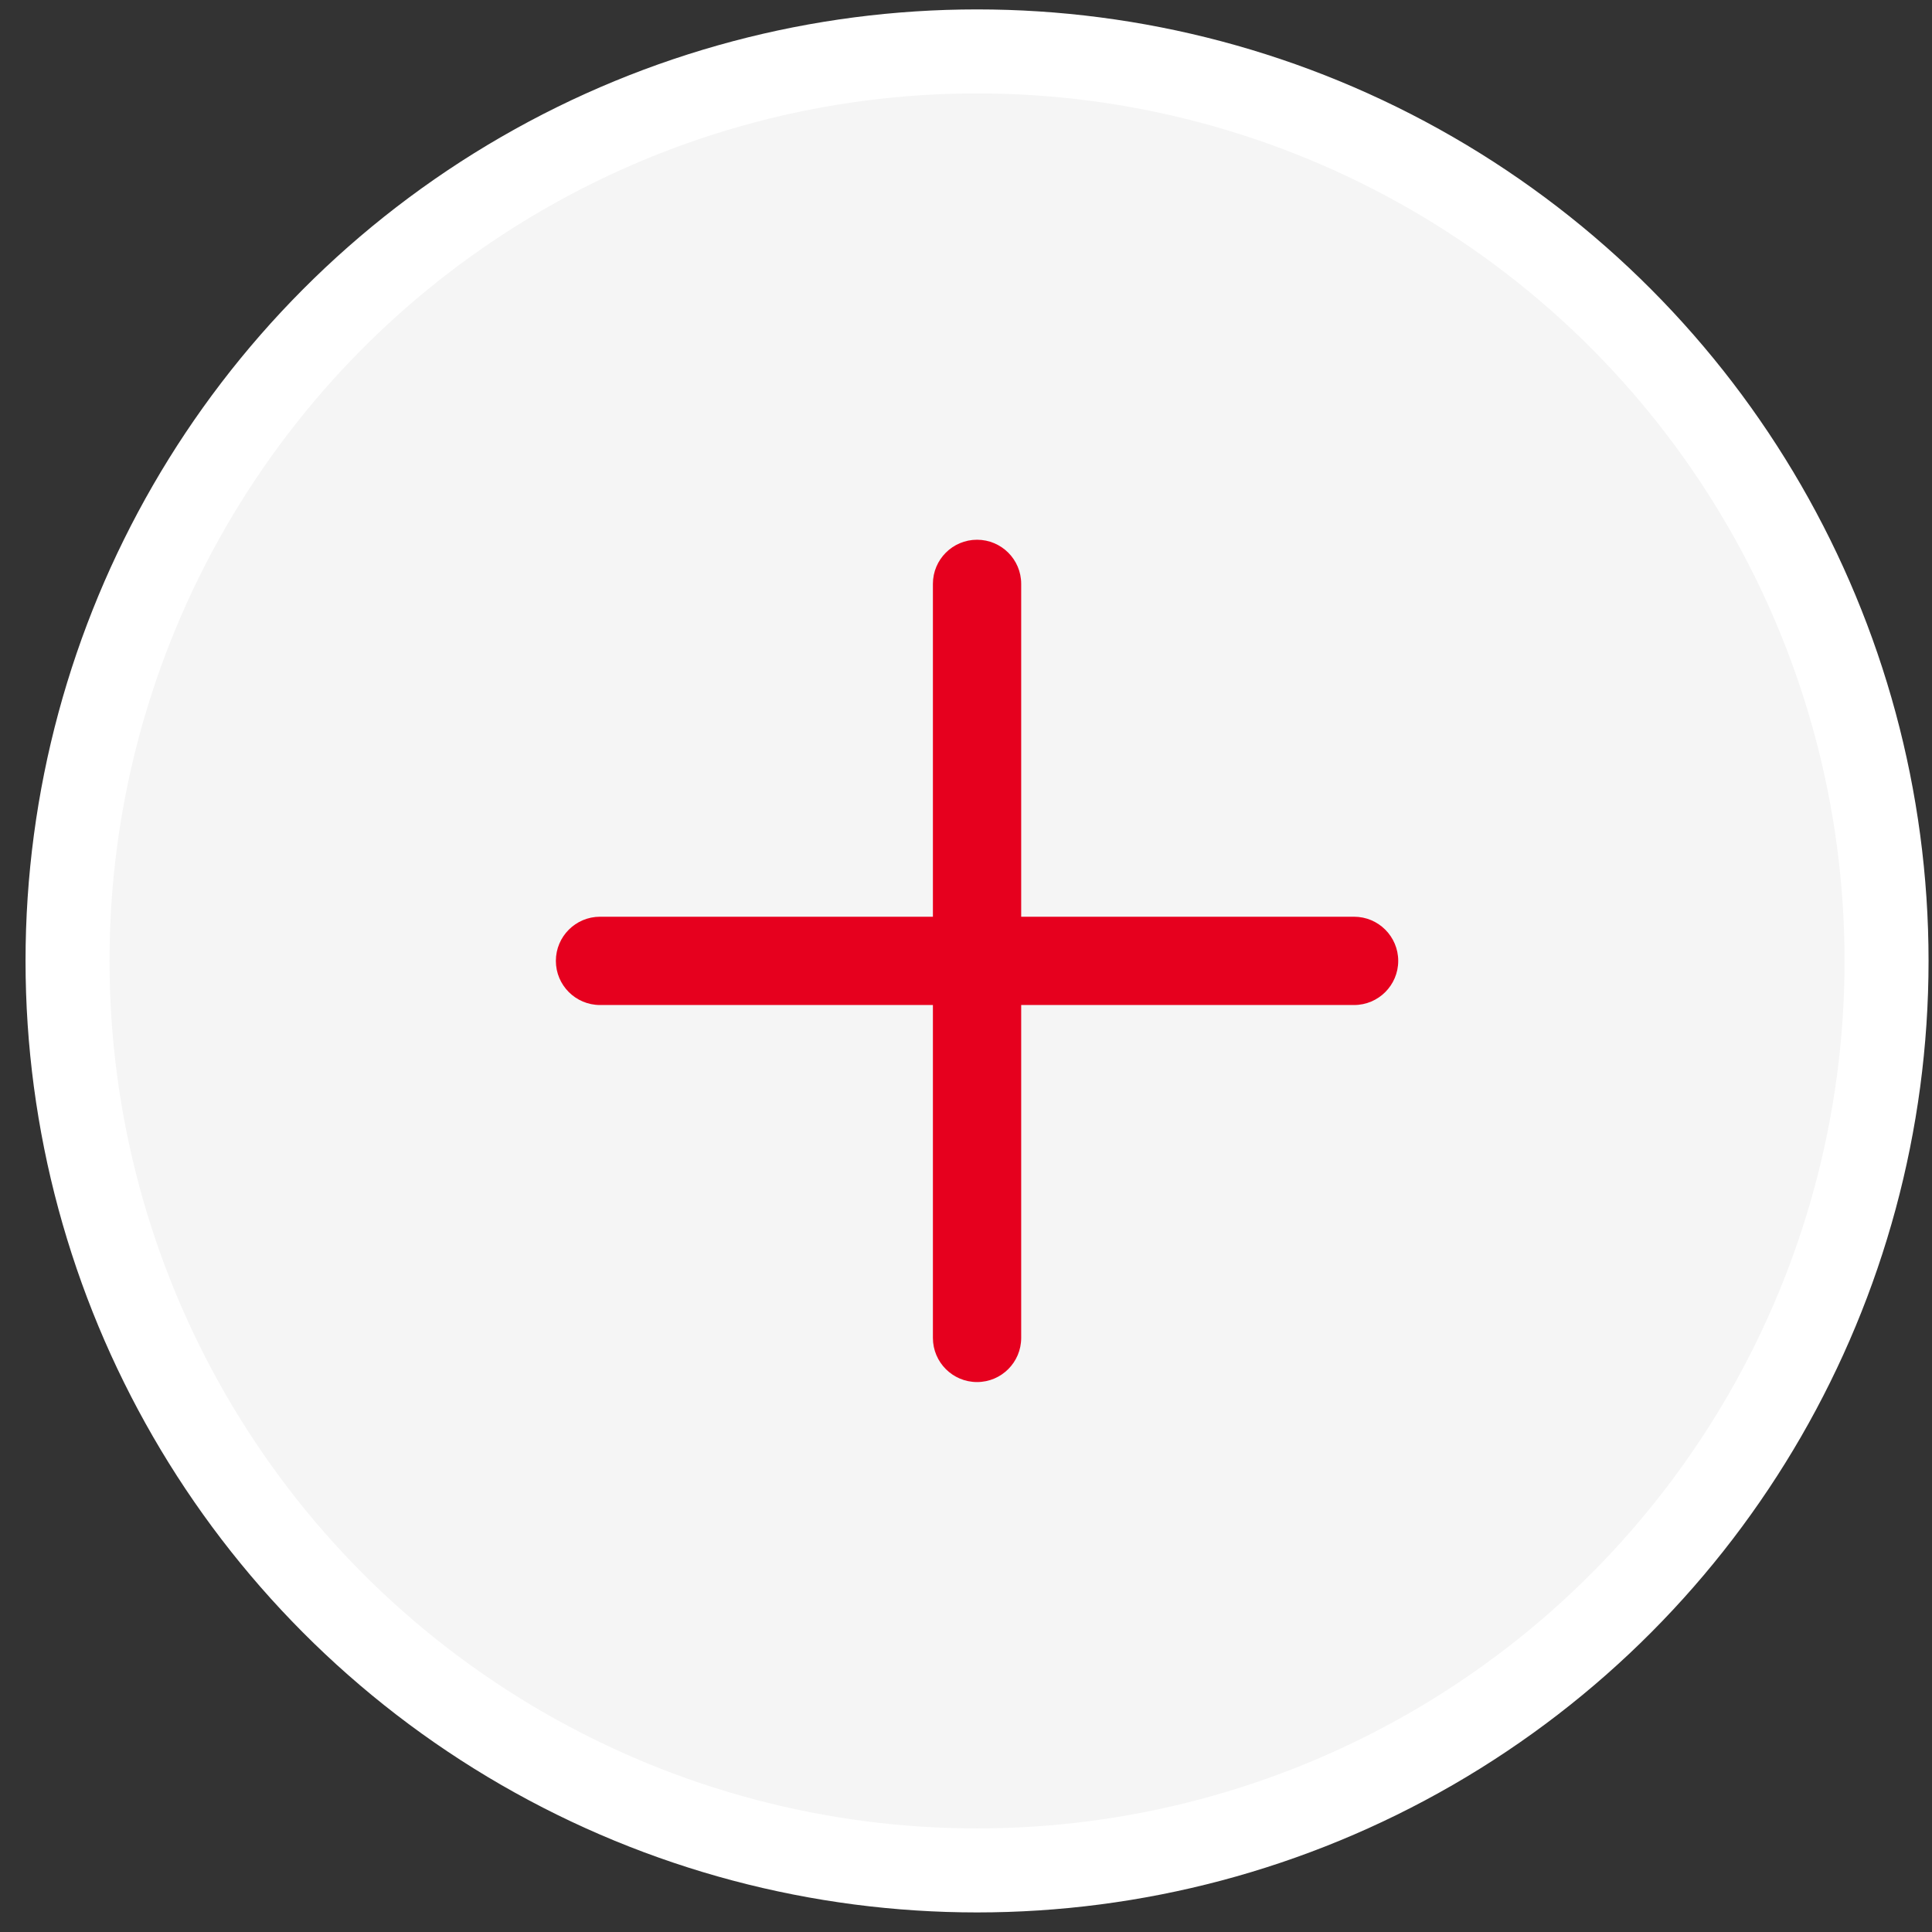 <svg width="46" height="46" viewBox="0 0 46 46" fill="none" xmlns="http://www.w3.org/2000/svg">
<rect x="0" y="0" width="46" height="46" fill="#333333" stroke="none"/>
<circle cx="23.263" cy="22.879" r="21.655" fill="#F5F5F5" stroke="white" stroke-width="2"/>
<path fill-rule="evenodd" clip-rule="evenodd" d="M24.314 13.901C24.314 13.321 23.843 12.851 23.263 12.851C22.683 12.851 22.212 13.321 22.212 13.901V21.827H14.286C13.706 21.827 13.235 22.298 13.235 22.878C13.235 23.458 13.706 23.929 14.286 23.929H22.212V31.855C22.212 32.436 22.683 32.906 23.263 32.906C23.843 32.906 24.314 32.436 24.314 31.855V23.929H32.24C32.82 23.929 33.291 23.458 33.291 22.878C33.291 22.298 32.82 21.827 32.24 21.827H24.314V13.901Z" fill="#E6001E"/>
</svg>
